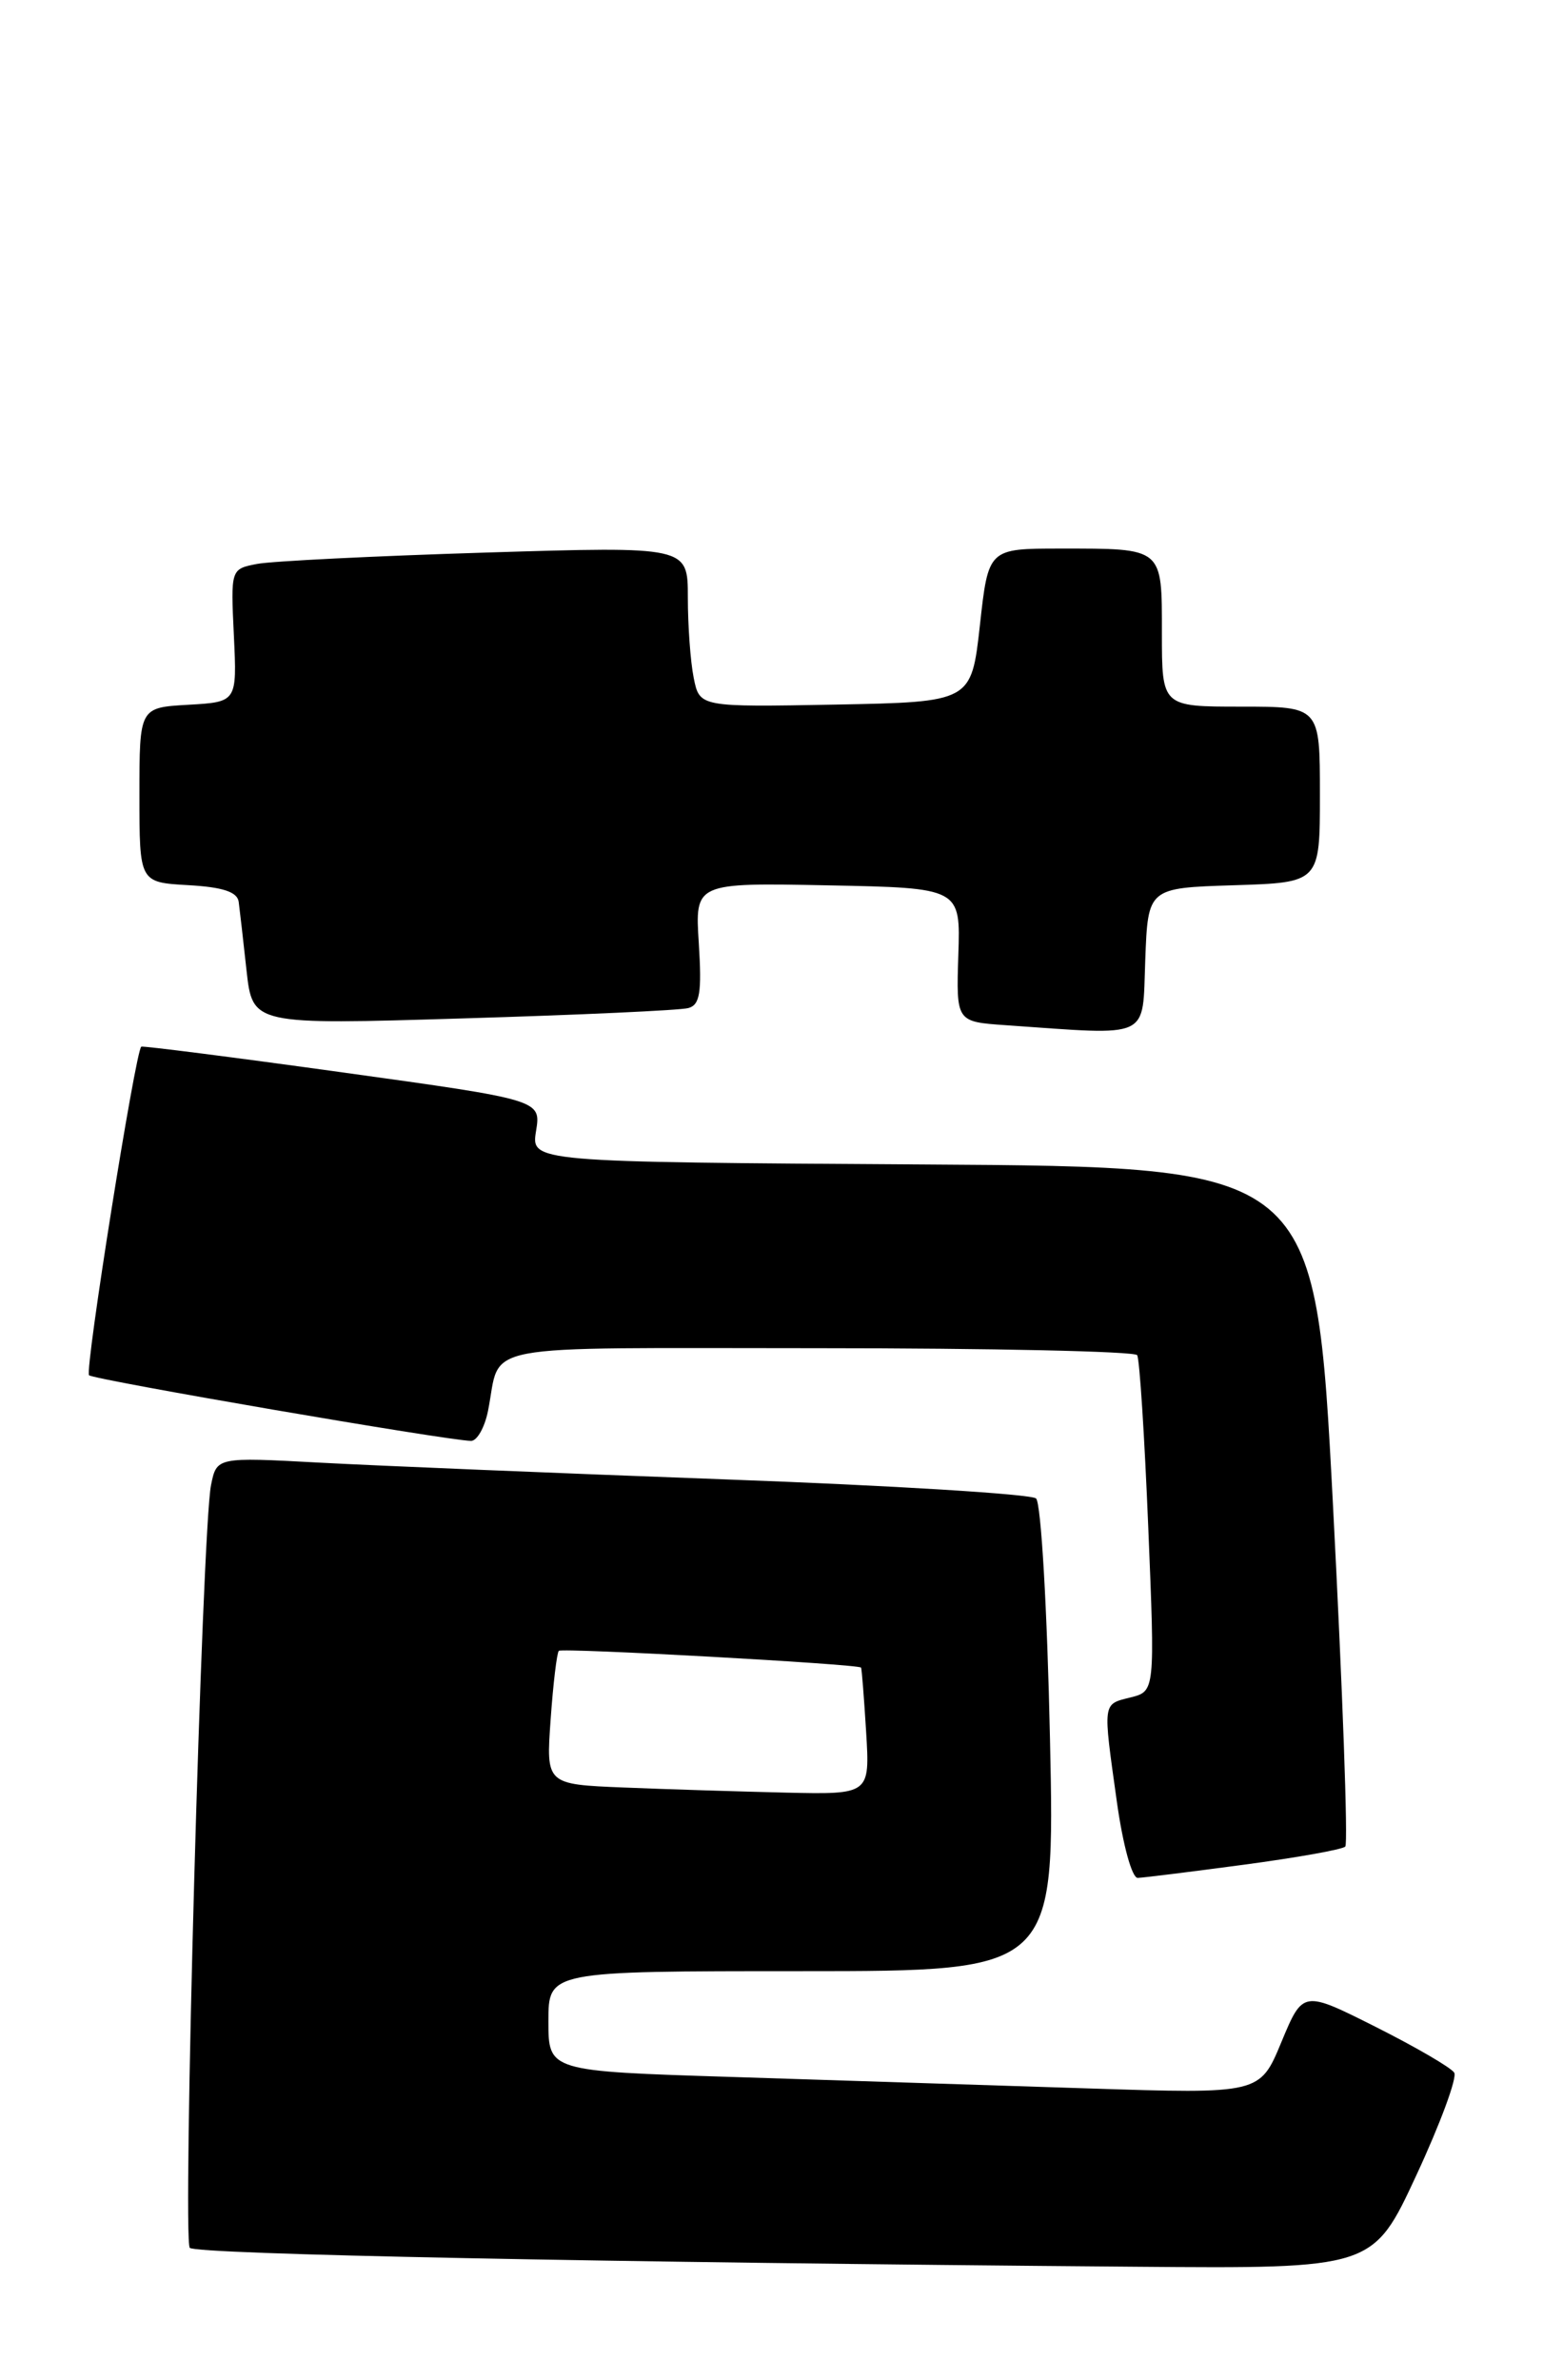 <?xml version="1.0" encoding="UTF-8" standalone="no"?>
<!DOCTYPE svg PUBLIC "-//W3C//DTD SVG 1.1//EN" "http://www.w3.org/Graphics/SVG/1.1/DTD/svg11.dtd" >
<svg xmlns="http://www.w3.org/2000/svg" xmlns:xlink="http://www.w3.org/1999/xlink" version="1.1" viewBox="0 0 166 256">
 <g >
 <path fill="currentColor"
d=" M 152.38 233.94 C 154.95 228.41 156.78 223.45 156.45 222.92 C 156.12 222.38 152.32 220.17 148.01 218.00 C 140.17 214.06 140.17 214.06 137.85 219.64 C 135.54 225.21 135.54 225.21 117.02 224.61 C 106.83 224.28 89.61 223.73 78.75 223.38 C 59.00 222.76 59.00 222.76 59.00 217.38 C 59.00 212.00 59.00 212.00 86.25 212.00 C 113.50 212.00 113.50 212.00 112.96 187.01 C 112.66 173.05 112.00 161.64 111.46 161.16 C 110.93 160.69 95.88 159.76 78.00 159.11 C 60.12 158.45 40.51 157.64 34.40 157.31 C 23.31 156.71 23.31 156.71 22.70 159.74 C 21.73 164.61 19.61 240.94 20.42 241.76 C 21.12 242.46 64.88 243.33 122.11 243.79 C 147.71 244.00 147.71 244.00 152.38 233.94 Z  M 133.83 200.55 C 139.51 199.79 144.42 198.92 144.73 198.60 C 145.04 198.29 144.44 181.71 143.40 161.77 C 141.50 125.50 141.50 125.50 99.31 125.24 C 57.13 124.98 57.13 124.98 57.67 121.64 C 58.21 118.30 58.21 118.30 36.86 115.34 C 25.11 113.71 15.37 112.47 15.20 112.57 C 14.58 112.97 9.09 147.43 9.58 147.91 C 10.05 148.39 48.05 154.92 50.67 154.97 C 51.31 154.99 52.14 153.54 52.50 151.75 C 53.99 144.32 50.41 145.00 88.01 145.00 C 106.64 145.00 122.09 145.34 122.34 145.75 C 122.60 146.16 123.13 154.46 123.53 164.20 C 124.26 181.90 124.26 181.90 121.63 182.56 C 118.59 183.32 118.64 182.96 120.15 193.75 C 120.80 198.42 121.78 201.99 122.40 201.97 C 123.01 201.95 128.15 201.31 133.83 200.55 Z  M 123.21 103.25 C 123.50 95.50 123.50 95.50 132.75 95.21 C 142.00 94.92 142.00 94.92 142.00 85.46 C 142.00 76.00 142.00 76.00 133.50 76.00 C 125.00 76.00 125.00 76.00 125.00 68.11 C 125.00 58.83 125.21 59.00 114.08 59.00 C 106.33 59.00 106.33 59.00 105.42 67.25 C 104.50 75.50 104.50 75.50 89.88 75.78 C 75.26 76.05 75.26 76.05 74.63 72.90 C 74.28 71.17 74.00 67.28 74.00 64.25 C 74.00 58.76 74.00 58.76 52.25 59.43 C 40.29 59.80 29.22 60.35 27.66 60.65 C 24.82 61.20 24.82 61.20 25.16 68.35 C 25.50 75.50 25.50 75.50 20.25 75.80 C 15.00 76.10 15.00 76.10 15.00 85.50 C 15.00 94.90 15.00 94.90 20.24 95.20 C 23.99 95.41 25.54 95.93 25.68 97.00 C 25.79 97.83 26.17 101.14 26.52 104.36 C 27.17 110.22 27.17 110.22 49.84 109.53 C 62.30 109.16 73.20 108.66 74.05 108.42 C 75.30 108.08 75.51 106.75 75.18 101.47 C 74.76 94.94 74.76 94.94 89.05 95.22 C 103.34 95.50 103.34 95.50 103.10 102.70 C 102.87 109.89 102.87 109.89 108.18 110.26 C 124.02 111.36 122.88 111.89 123.21 103.25 Z  M 67.12 192.25 C 58.74 191.91 58.74 191.91 59.24 184.92 C 59.51 181.08 59.91 177.76 60.12 177.55 C 60.46 177.21 92.30 178.97 92.63 179.35 C 92.71 179.43 92.95 182.54 93.18 186.25 C 93.59 193.00 93.59 193.00 84.55 192.80 C 79.57 192.68 71.73 192.44 67.12 192.25 Z "/>
</g>
</svg>